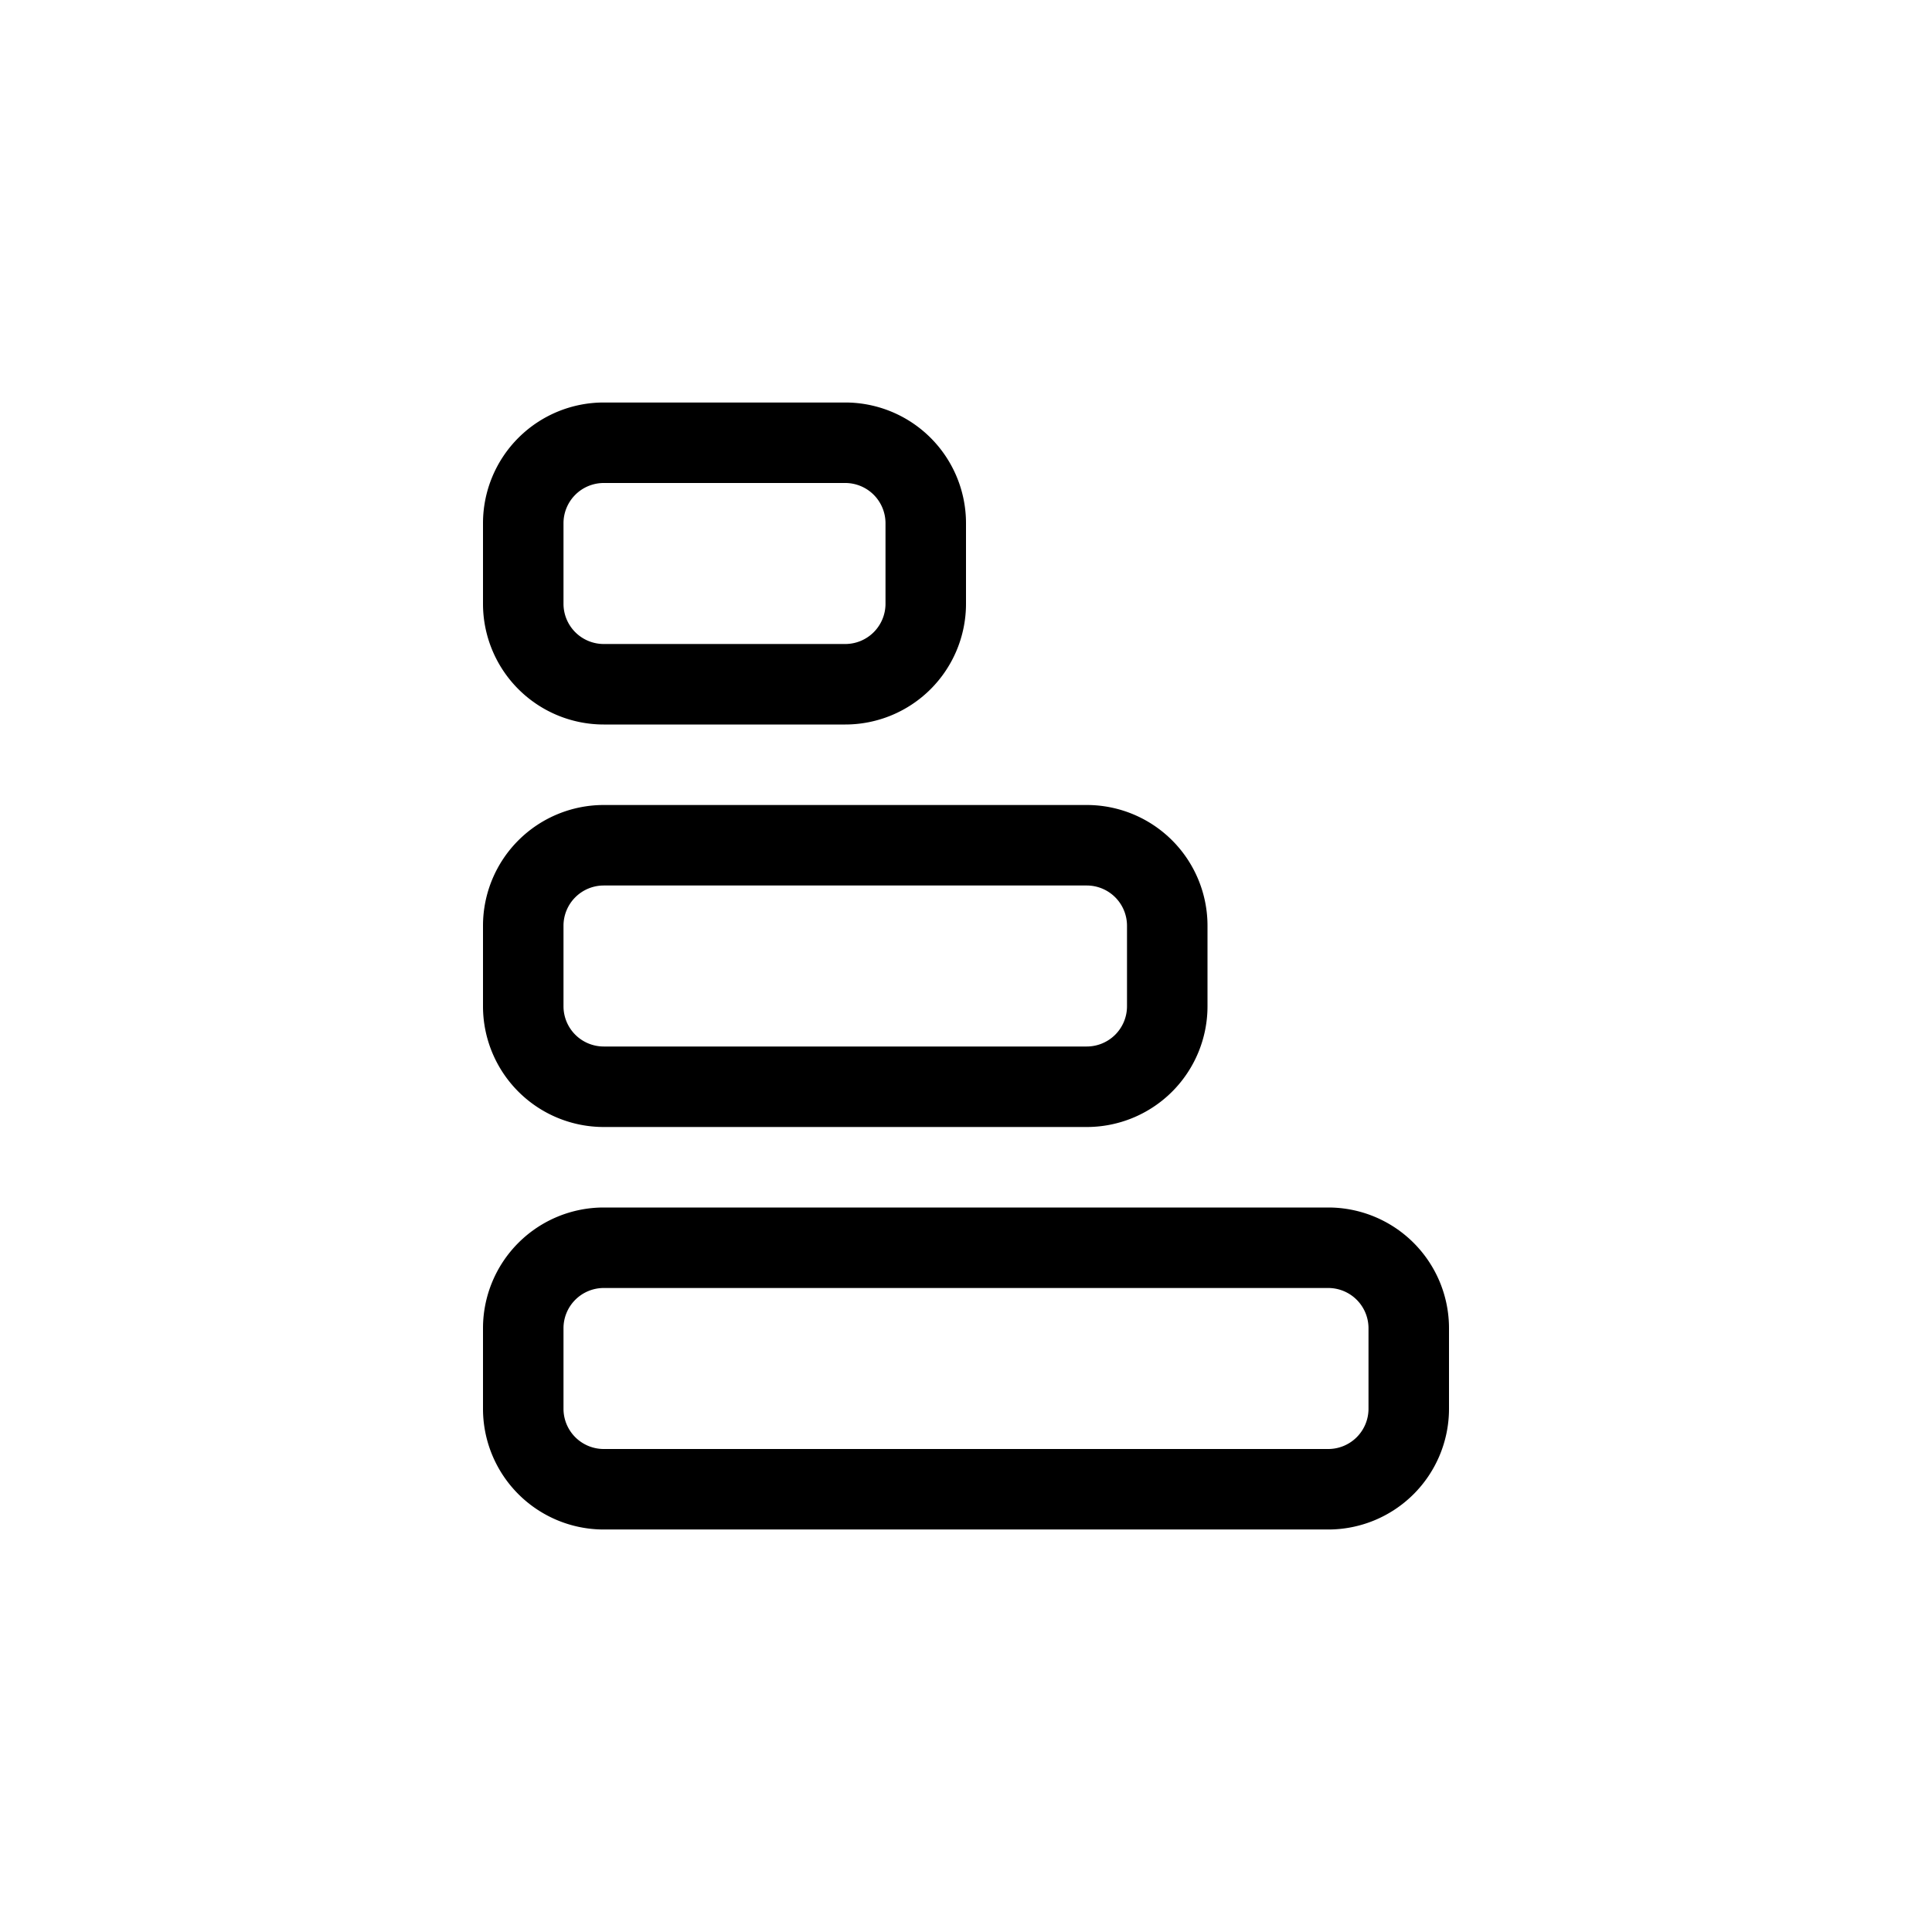 <svg xmlns="http://www.w3.org/2000/svg" width="24" height="24" viewBox="0 0 24 24" stroke="currentColor" stroke-linecap="round" stroke-linejoin="round" fill="none">
    <path d="M16.5 18.5h-9a1 1 0 0 1-1-1v-1a1 1 0 0 1 1-1h9a1 1 0 0 1 1 1v1a1 1 0 0 1-1 1Zm-3-5h-6a1 1 0 0 1-1-1v-1a1 1 0 0 1 1-1h6a1 1 0 0 1 1 1v1a1 1 0 0 1-1 1Zm-3-5h-3a1 1 0 0 1-1-1v-1a1 1 0 0 1 1-1h3a1 1 0 0 1 1 1v1a1 1 0 0 1-1 1Z" class="icon-stroke-gray-primary"/>
</svg>

